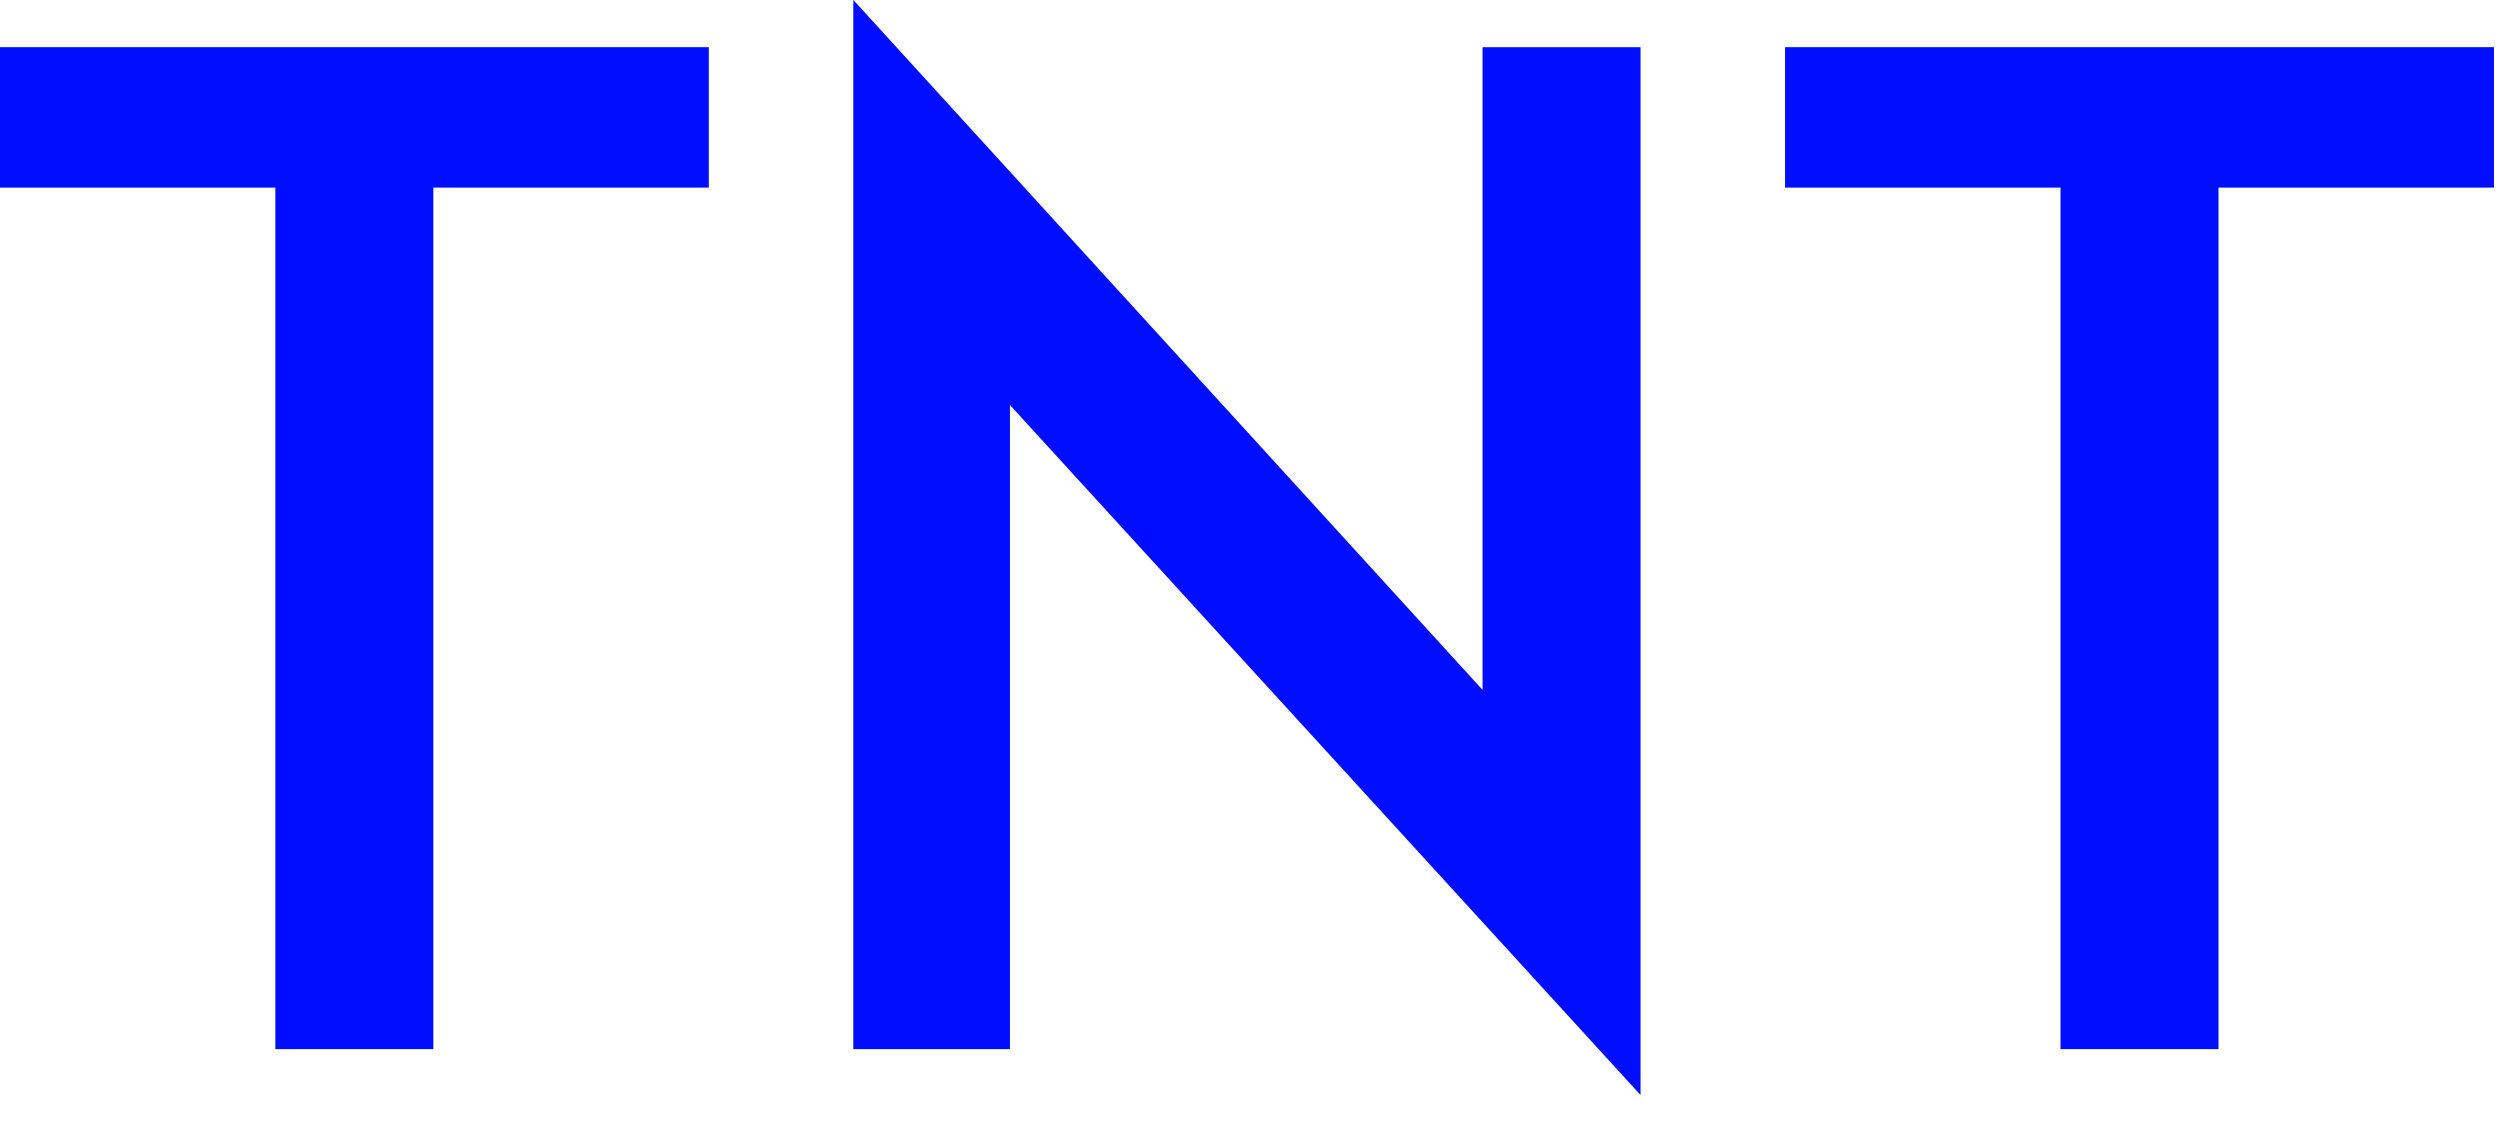 <?xml version="1.0" encoding="UTF-8" standalone="no"?>
<!DOCTYPE svg PUBLIC "-//W3C//DTD SVG 1.1//EN" "http://www.w3.org/Graphics/SVG/1.1/DTD/svg11.dtd">
<svg width="100%" height="100%" viewBox="0 0 87 39" version="1.1" xmlns="http://www.w3.org/2000/svg" xmlns:xlink="http://www.w3.org/1999/xlink" xml:space="preserve" xmlns:serif="http://www.serif.com/" style="fill-rule:evenodd;clip-rule:evenodd;stroke-linejoin:round;stroke-miterlimit:2;">
    <g transform="matrix(1,0,0,1,-3.296,-5.915)">
        <g transform="matrix(3.916,0,0,3.916,-152.369,-133.494)">
            <g transform="matrix(12,0,0,12,39.39,44.923)">
                <path d="M0.555,-0.742L0.03,-0.742L0.03,-0.638L0.234,-0.638L0.234,0L0.351,0L0.351,-0.638L0.555,-0.638L0.555,-0.742Z" style="fill:rgb(0,13,255);fill-rule:nonzero;"/>
            </g>
            <g transform="matrix(12,0,0,12,46.398,44.923)">
                <path d="M0.661,0.034L0.661,-0.742L0.544,-0.742L0.544,-0.266L0.078,-0.777L0.078,0L0.194,0L0.194,-0.477L0.661,0.034Z" style="fill:rgb(0,13,255);fill-rule:nonzero;"/>
            </g>
            <g transform="matrix(12,0,0,12,55.254,44.923)">
                <path d="M0.555,-0.742L0.03,-0.742L0.03,-0.638L0.234,-0.638L0.234,0L0.351,0L0.351,-0.638L0.555,-0.638L0.555,-0.742Z" style="fill:rgb(0,13,255);fill-rule:nonzero;"/>
            </g>
        </g>
    </g>
</svg>
